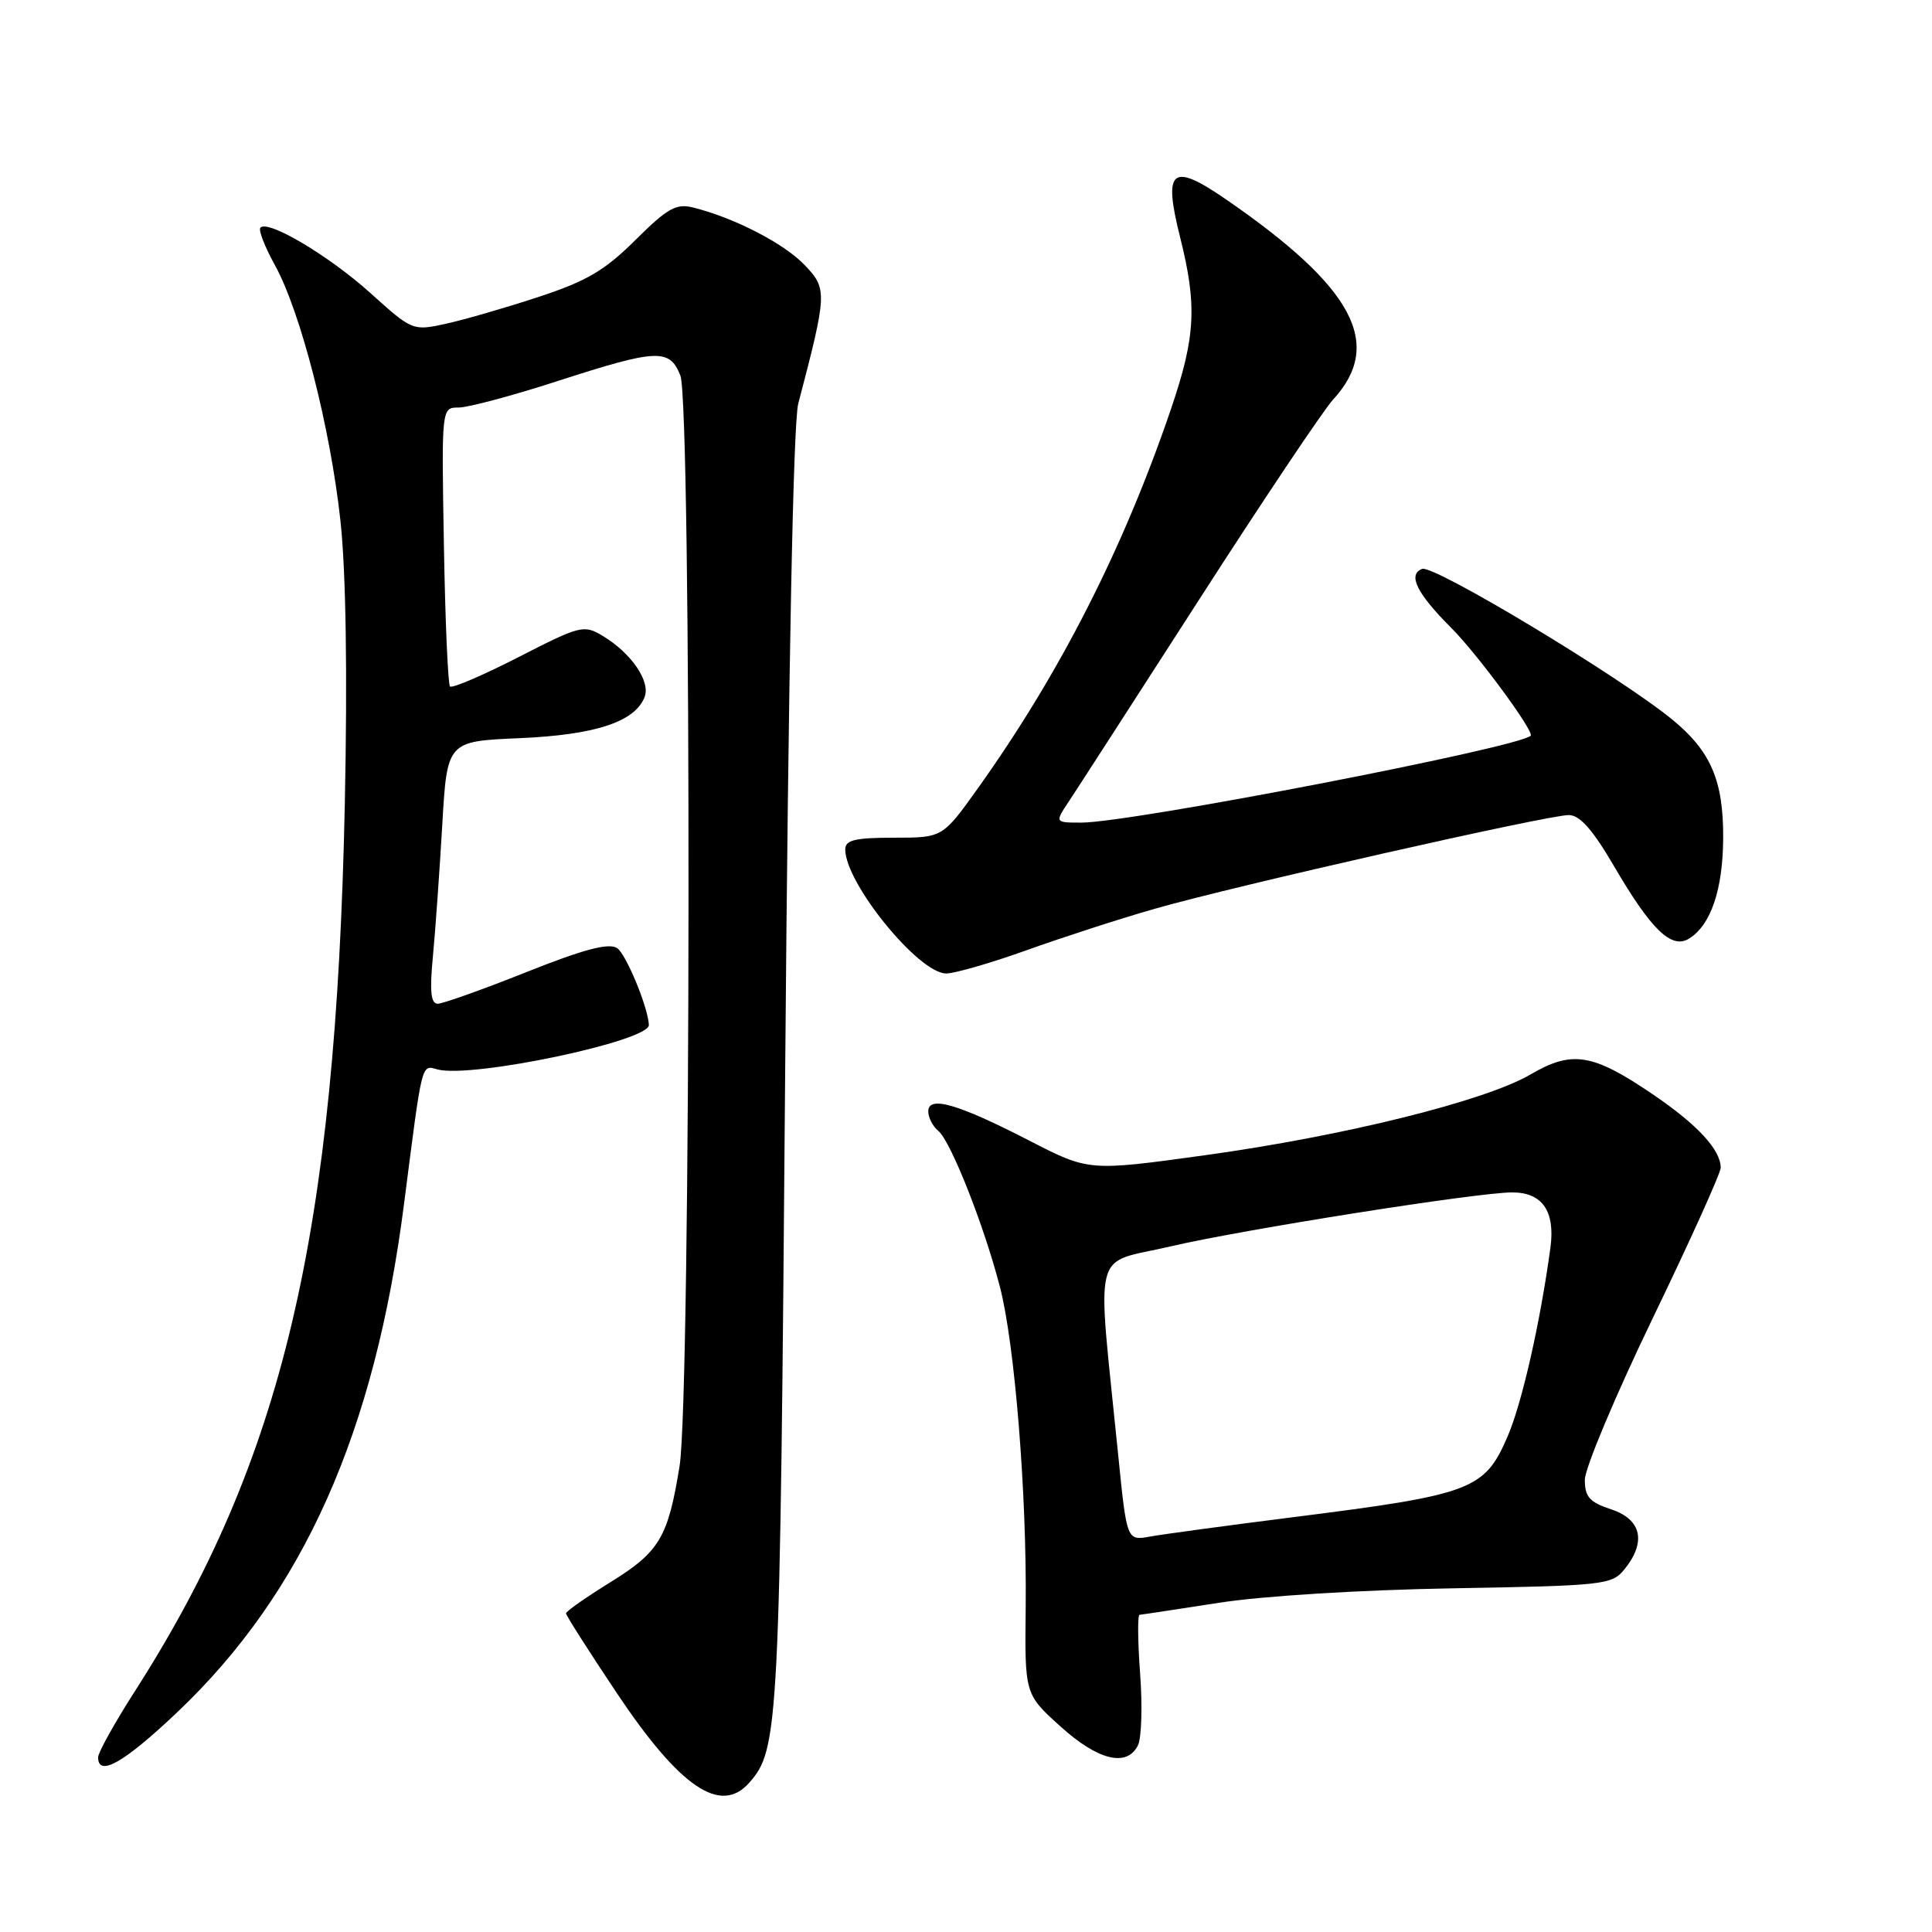 <?xml version="1.0" encoding="UTF-8" standalone="no"?>
<!DOCTYPE svg PUBLIC "-//W3C//DTD SVG 1.1//EN" "http://www.w3.org/Graphics/SVG/1.1/DTD/svg11.dtd" >
<svg xmlns="http://www.w3.org/2000/svg" xmlns:xlink="http://www.w3.org/1999/xlink" version="1.1" viewBox="0 0 256 256">
 <g >
 <path fill="currentColor"
d=" M 99.25 236.25 C 103.21 231.79 103.34 229.27 104.04 142.00 C 104.47 88.61 105.11 56.03 105.77 53.50 C 109.62 38.79 109.65 38.28 106.59 35.09 C 103.86 32.24 97.30 28.86 91.85 27.50 C 89.59 26.93 88.45 27.58 84.20 31.80 C 80.15 35.83 77.74 37.25 71.35 39.35 C 67.03 40.77 61.51 42.37 59.08 42.90 C 54.70 43.86 54.63 43.83 49.08 38.83 C 43.59 33.89 35.56 29.11 34.51 30.16 C 34.21 30.45 35.07 32.68 36.41 35.10 C 39.83 41.28 43.76 56.61 45.11 69.00 C 45.84 75.73 46.05 89.19 45.69 106.50 C 44.50 163.74 37.45 193.54 17.87 224.10 C 15.19 228.28 13.00 232.22 13.00 232.85 C 13.00 235.53 16.46 233.55 23.52 226.85 C 40.21 211.00 49.66 189.81 53.54 159.50 C 56.00 140.35 55.80 141.13 57.99 141.71 C 62.56 142.90 86.09 137.94 85.98 135.81 C 85.87 133.44 82.93 126.36 81.76 125.62 C 80.63 124.91 77.33 125.79 69.72 128.82 C 63.95 131.12 58.67 133.00 58.00 133.00 C 57.09 133.00 56.92 131.35 57.36 126.75 C 57.69 123.31 58.24 115.49 58.60 109.36 C 59.24 98.22 59.24 98.22 68.87 97.81 C 78.94 97.37 84.15 95.64 85.42 92.34 C 86.21 90.28 83.64 86.53 79.88 84.27 C 77.36 82.75 76.91 82.87 68.69 87.08 C 63.98 89.49 59.90 91.24 59.63 90.96 C 59.36 90.69 58.99 82.26 58.82 72.23 C 58.50 54.00 58.50 54.00 60.77 54.00 C 62.02 54.00 67.91 52.43 73.86 50.50 C 87.10 46.22 88.71 46.15 90.15 49.75 C 91.66 53.52 91.56 184.80 90.05 194.24 C 88.52 203.75 87.39 205.63 80.82 209.69 C 77.62 211.67 75.00 213.51 75.00 213.78 C 75.00 214.05 78.00 218.76 81.67 224.25 C 90.06 236.82 95.46 240.51 99.25 236.25 Z  M 150.79 231.25 C 151.26 230.29 151.39 226.01 151.07 221.75 C 150.76 217.49 150.72 213.99 151.00 213.97 C 151.28 213.95 156.00 213.23 161.50 212.38 C 167.30 211.47 180.32 210.67 192.50 210.46 C 212.58 210.11 213.58 210.00 215.25 207.94 C 218.18 204.32 217.52 201.33 213.50 200.00 C 210.62 199.05 210.00 198.35 210.00 196.08 C 210.00 194.56 214.05 184.92 219.00 174.66 C 223.95 164.41 228.00 155.44 228.00 154.73 C 228.00 152.35 224.92 149.02 218.97 144.98 C 211.03 139.59 208.31 139.15 202.84 142.35 C 196.83 145.88 178.13 150.52 159.69 153.07 C 144.28 155.20 144.28 155.20 136.39 151.14 C 126.92 146.26 123.00 145.13 123.00 147.27 C 123.00 148.09 123.60 149.25 124.34 149.86 C 125.98 151.22 130.39 162.38 132.49 170.50 C 134.47 178.09 136.07 198.07 135.91 212.99 C 135.78 224.48 135.78 224.48 140.49 228.74 C 145.49 233.27 149.34 234.21 150.79 231.25 Z  M 136.00 125.92 C 140.68 124.24 148.32 121.76 153.00 120.42 C 163.45 117.42 205.07 108.00 207.87 108.00 C 209.33 108.00 211.03 109.92 213.86 114.76 C 218.81 123.23 221.48 125.81 223.81 124.37 C 226.70 122.57 228.29 117.89 228.33 111.06 C 228.37 103.44 226.70 99.54 221.58 95.34 C 214.63 89.65 189.97 74.80 188.44 75.38 C 186.49 76.13 187.73 78.63 192.32 83.22 C 195.78 86.68 203.36 96.99 202.82 97.49 C 201.11 99.09 149.84 109.00 143.29 109.00 C 139.77 109.00 139.77 109.00 141.59 106.25 C 142.60 104.74 150.36 92.70 158.86 79.50 C 167.35 66.30 175.35 54.36 176.63 52.96 C 183.40 45.60 179.39 38.09 162.47 26.43 C 155.25 21.46 154.10 22.39 156.36 31.39 C 158.64 40.47 158.43 44.59 155.17 54.17 C 148.88 72.65 140.47 89.18 129.59 104.43 C 124.90 111.00 124.90 111.00 118.45 111.00 C 113.29 111.00 112.00 111.31 112.00 112.55 C 112.00 117.03 121.75 129.01 125.38 128.99 C 126.54 128.98 131.32 127.60 136.00 125.92 Z  M 148.17 192.83 C 145.33 164.50 144.54 167.63 155.12 165.15 C 164.61 162.93 195.77 158.00 200.37 158.00 C 204.37 158.00 206.09 160.49 205.44 165.32 C 204.09 175.24 201.69 185.85 199.78 190.30 C 196.71 197.44 195.09 198.04 171.15 201.06 C 162.54 202.15 154.11 203.29 152.40 203.60 C 149.31 204.16 149.31 204.16 148.17 192.83 Z "/>
</g>
</svg>